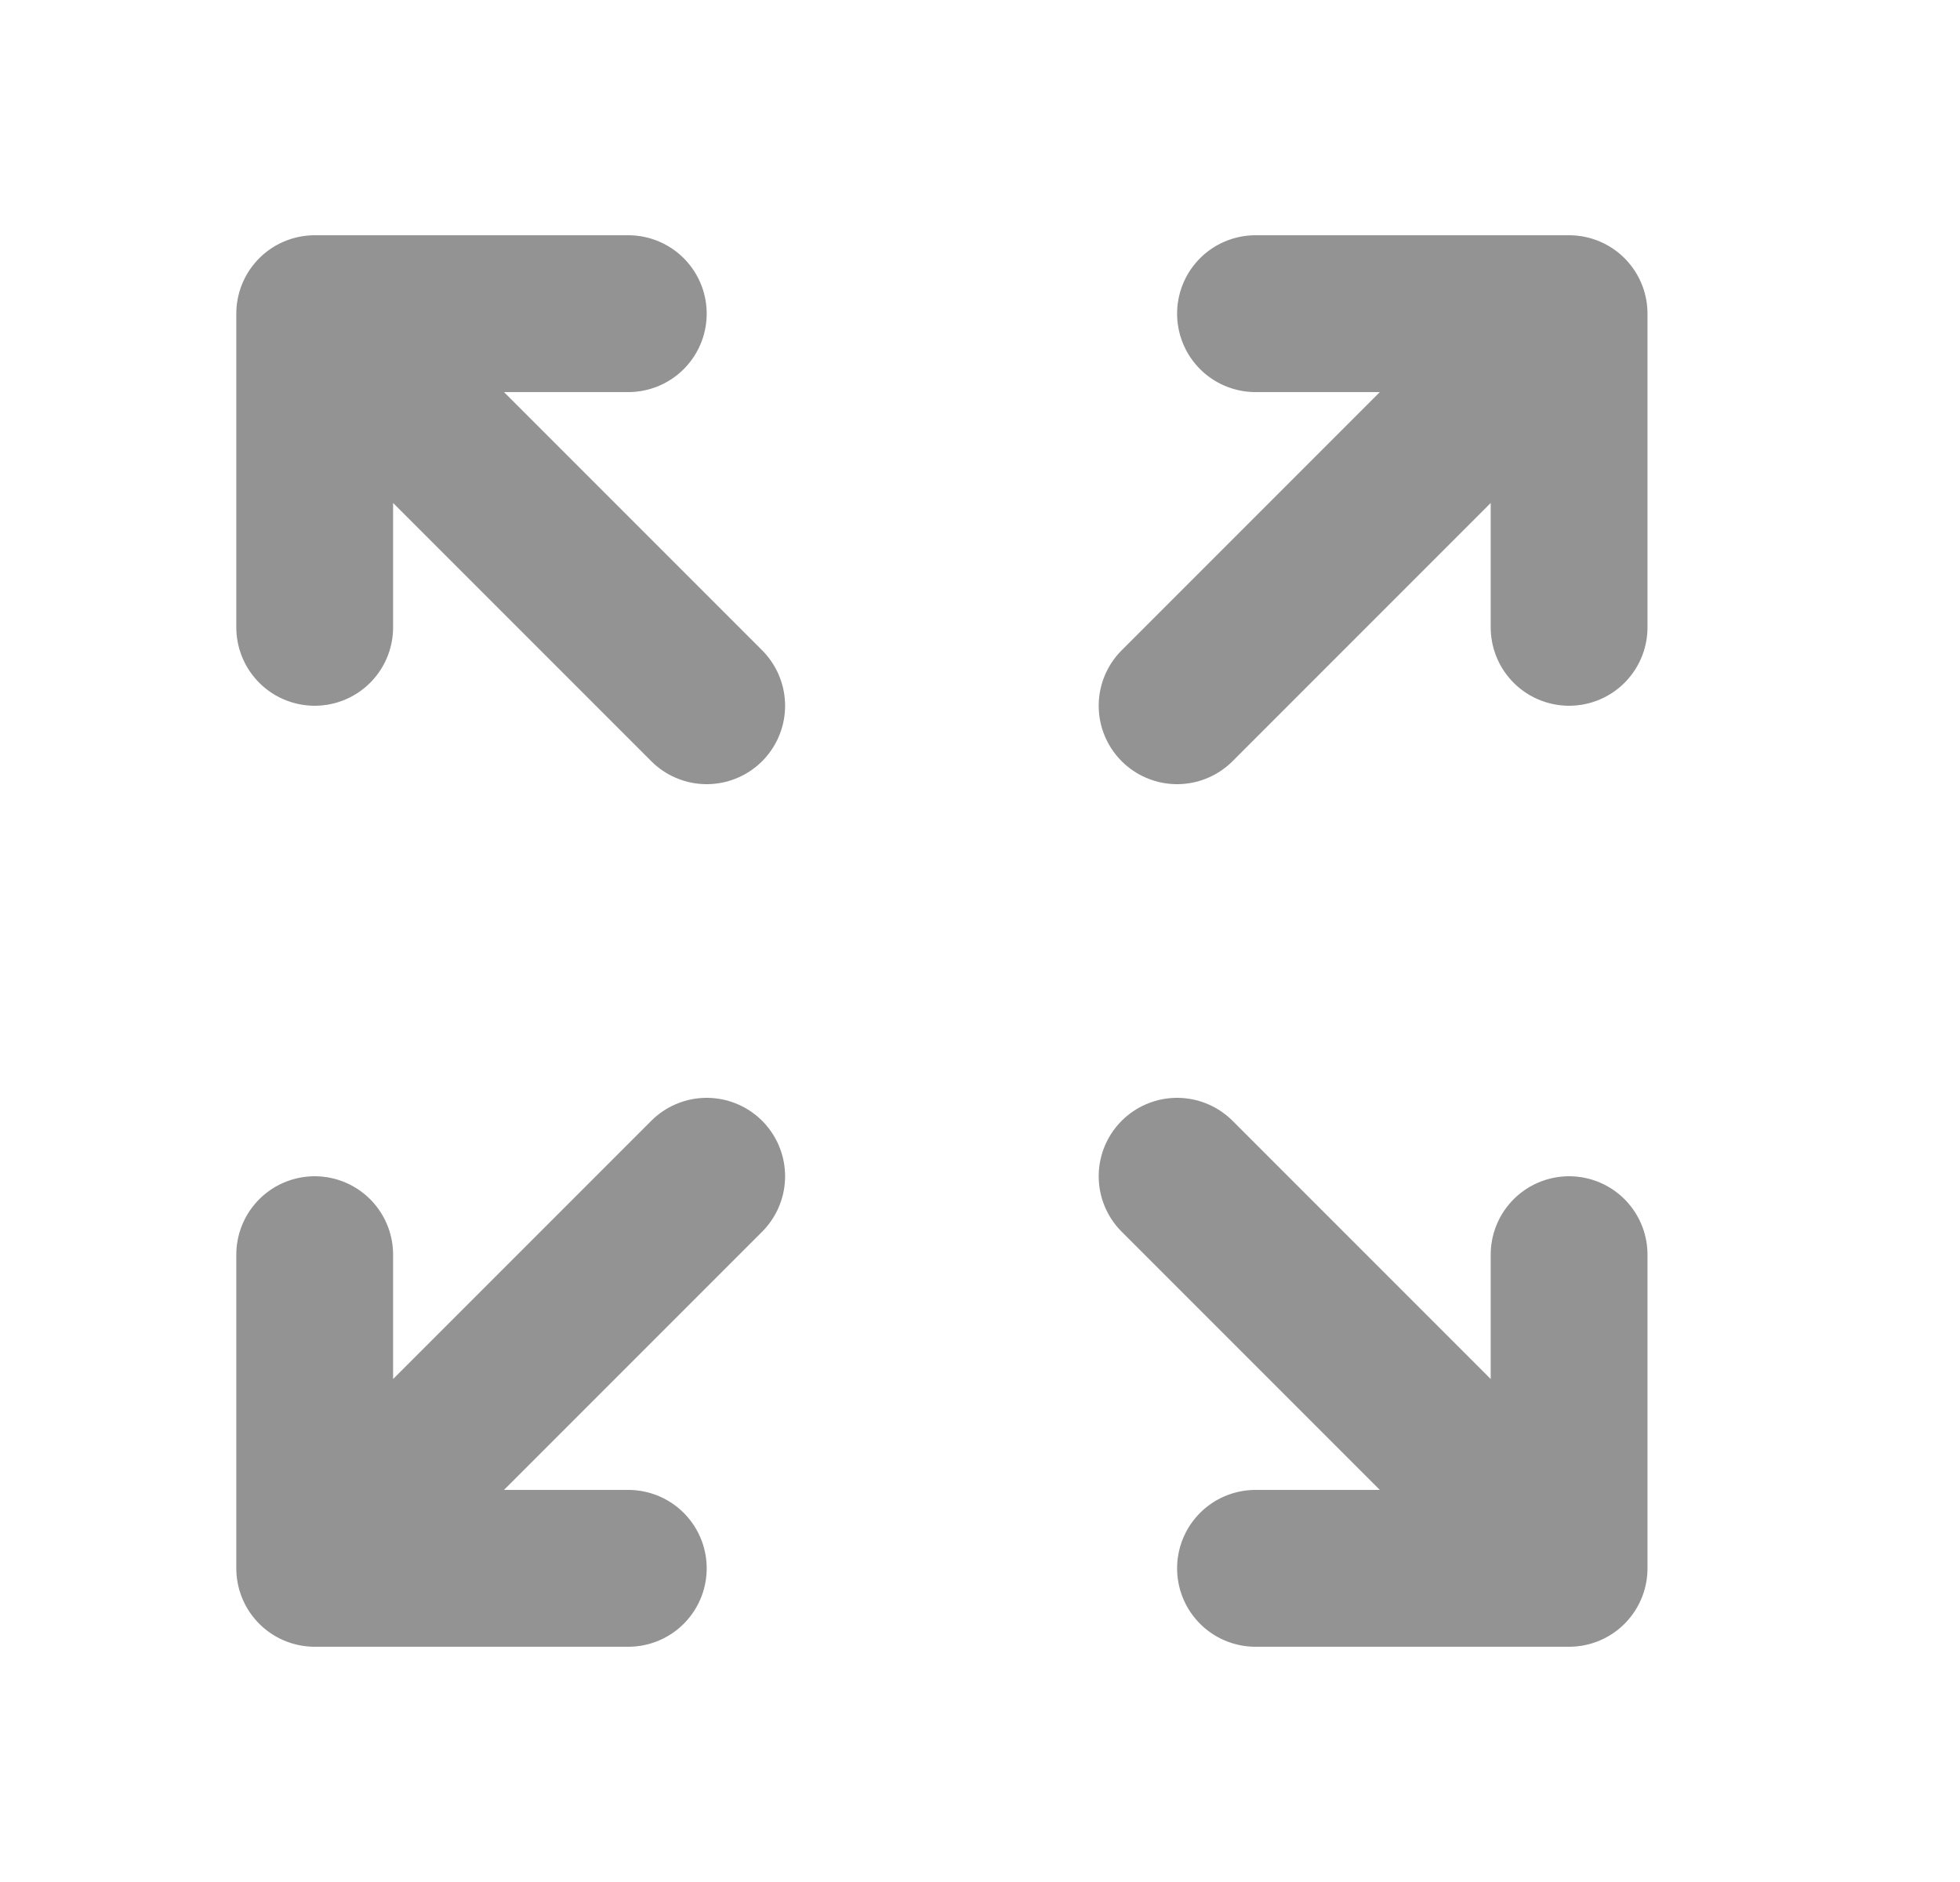 <svg width="25" height="24" viewBox="0 0 25 24" fill="none" xmlns="http://www.w3.org/2000/svg">
<path d="M20.014 20H16.014M4.014 8V4V8ZM4.014 4H8.014H4.014ZM4.014 4L9.014 9L4.014 4ZM20.014 8V4V8ZM20.014 4H16.014H20.014ZM20.014 4L15.014 9L20.014 4ZM4.014 16V20V16ZM4.014 20H8.014H4.014ZM4.014 20L9.014 15L4.014 20ZM20.014 20L15.014 15L20.014 20ZM20.014 20V16V20Z" stroke="#939393" stroke-width="2" stroke-linecap="round" stroke-linejoin="round"/>
</svg>
